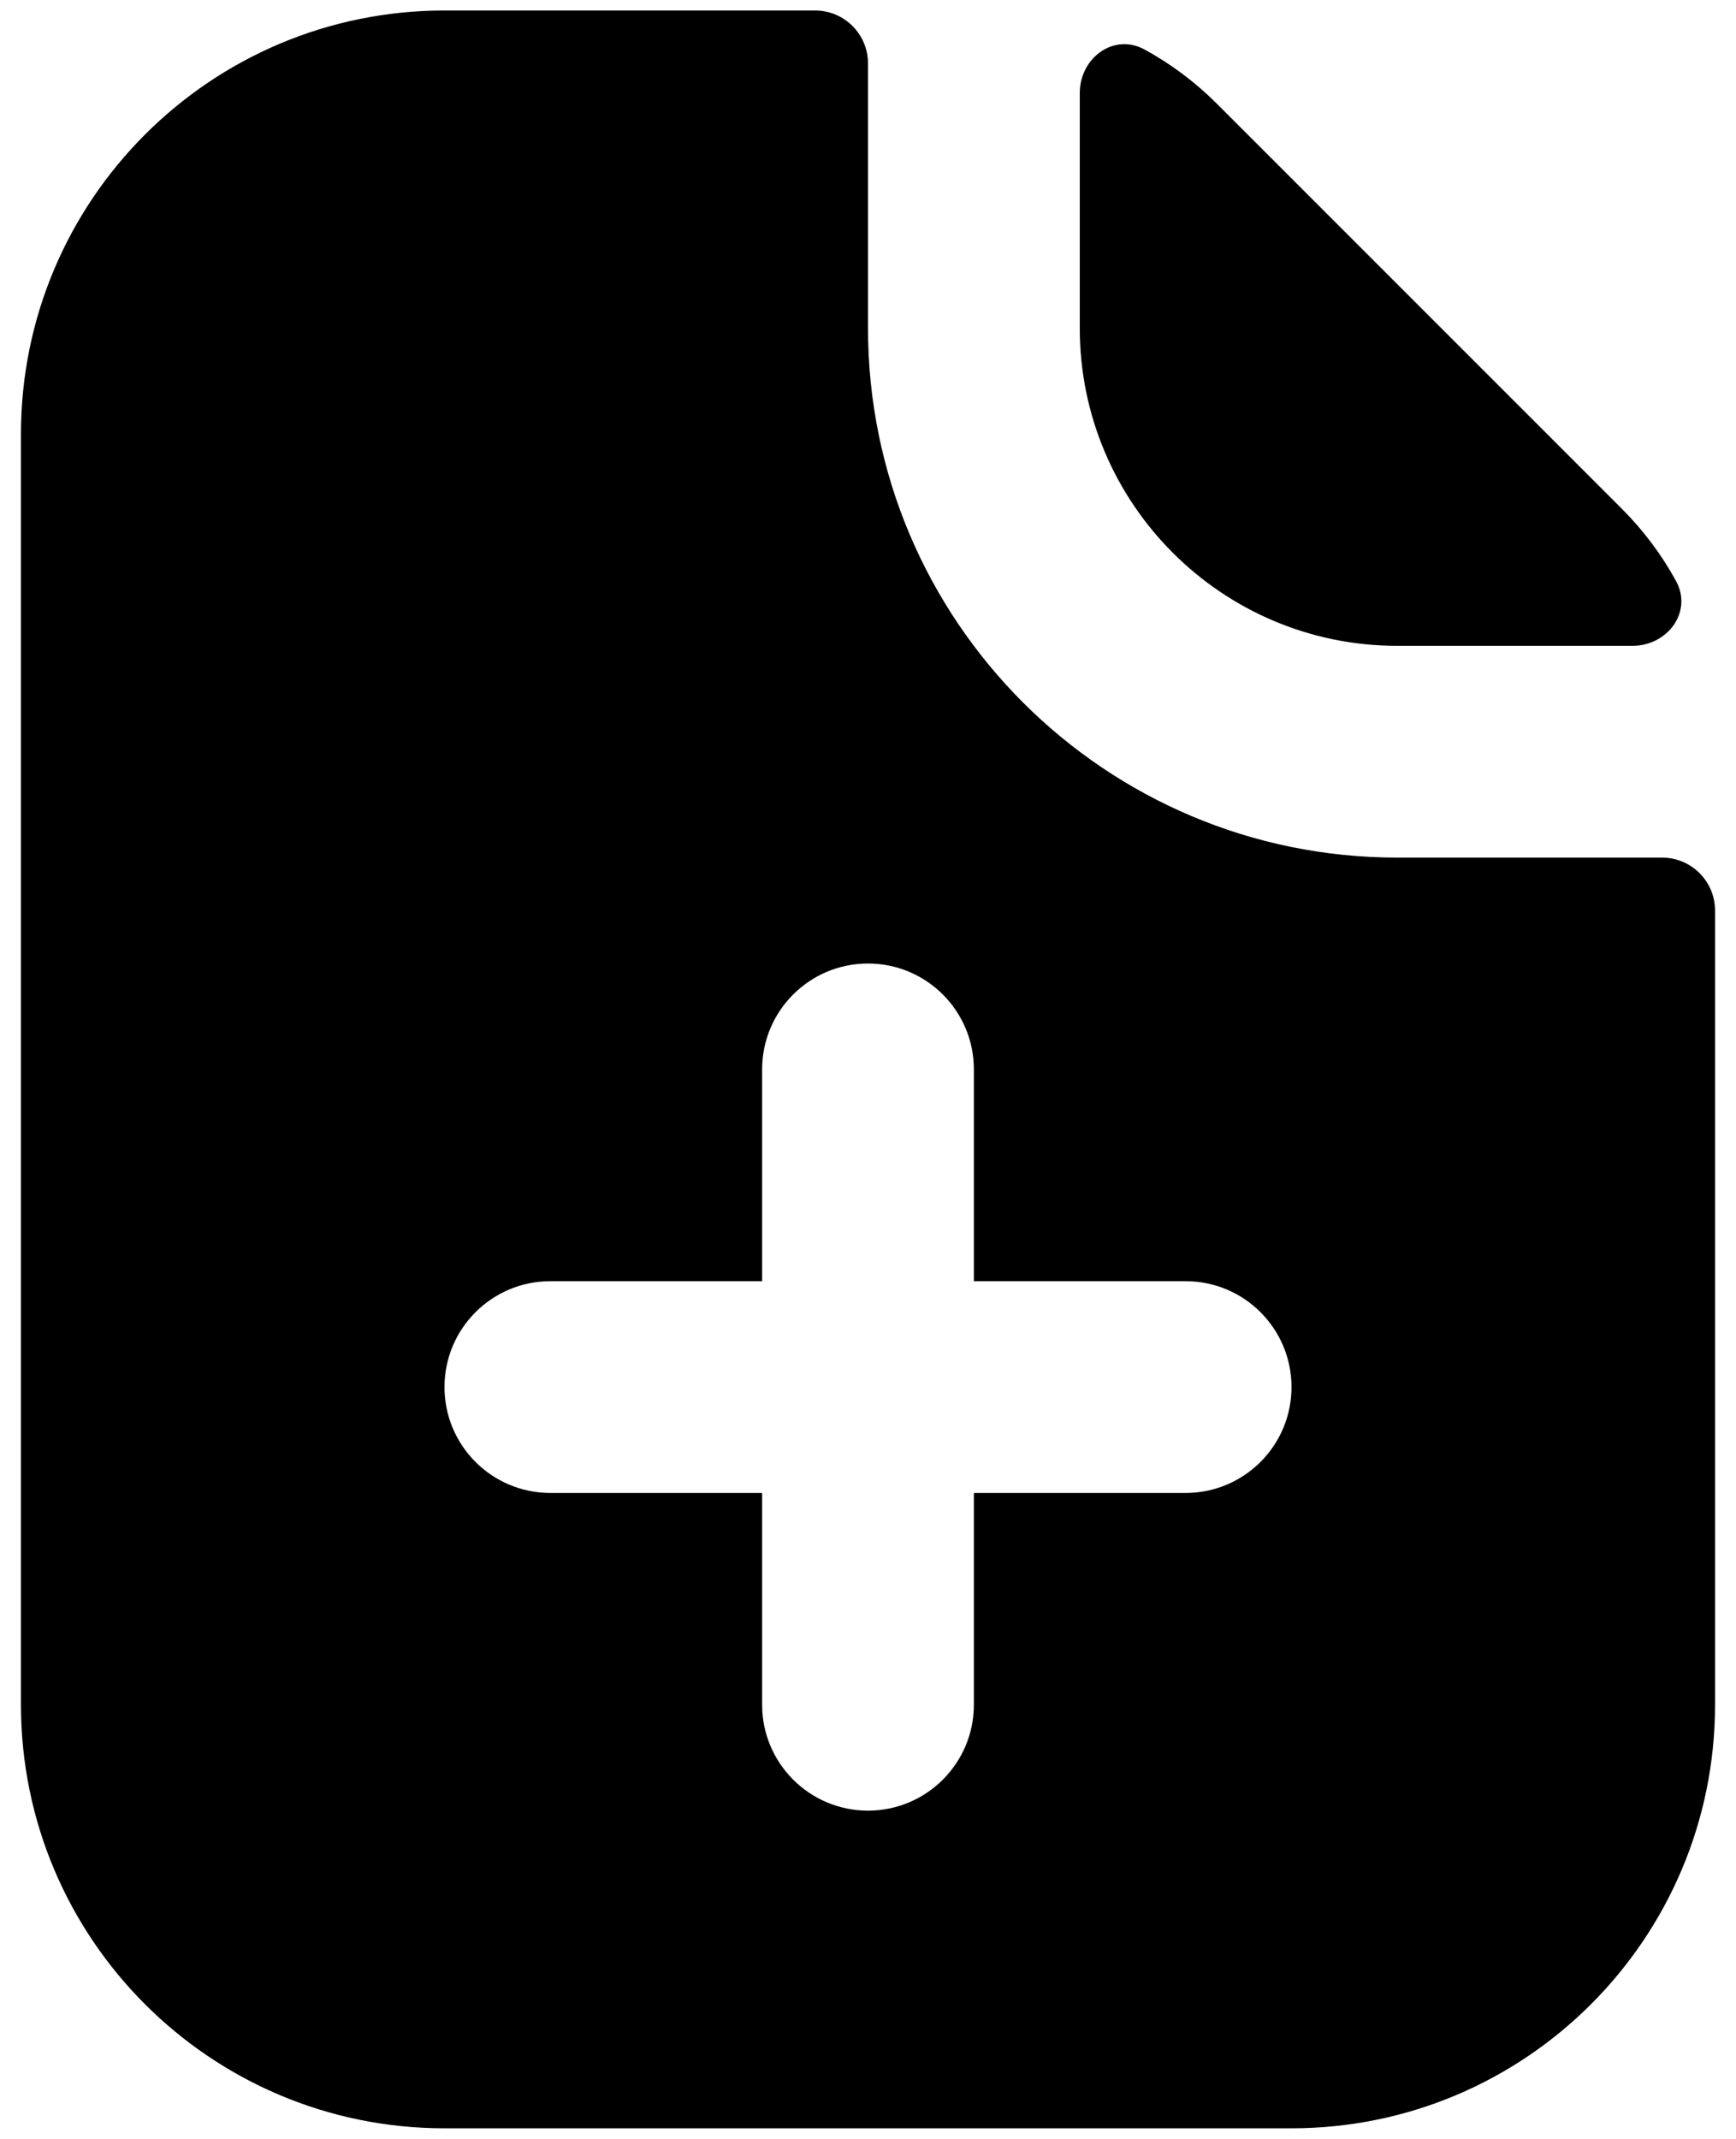 <svg width="69" height="85" viewBox="0 0 69 85" fill="none" xmlns="http://www.w3.org/2000/svg">
<path fill-rule="evenodd" clip-rule="evenodd" d="M34.5 2.521C34.5 1.359 33.558 0.417 32.396 0.417H17.667C8.37 0.417 0.833 7.953 0.833 17.25V67.75C0.833 77.047 8.37 84.583 17.667 84.583H51.333C60.63 84.583 68.167 77.047 68.167 67.75V36.188C68.167 35.025 67.225 34.083 66.062 34.083H55.542C43.921 34.083 34.5 24.663 34.5 13.042V2.521ZM64.882 25.667C66.281 25.667 67.287 24.316 66.615 23.088C66.044 22.046 65.324 21.081 64.469 20.226L48.358 4.114C47.502 3.259 46.537 2.539 45.495 1.969C44.268 1.297 42.917 2.302 42.917 3.701V13.042C42.917 20.014 48.569 25.667 55.542 25.667H64.882ZM34.5 38.292C36.824 38.292 38.708 40.176 38.708 42.5V50.917H47.125C49.449 50.917 51.333 52.801 51.333 55.125C51.333 57.449 49.449 59.333 47.125 59.333H38.708V67.75C38.708 70.074 36.824 71.958 34.5 71.958C32.176 71.958 30.292 70.074 30.292 67.75V59.333H21.875C19.551 59.333 17.667 57.449 17.667 55.125C17.667 52.801 19.551 50.917 21.875 50.917H30.292V42.5C30.292 40.176 32.176 38.292 34.5 38.292Z" fill="#000"/>
</svg>
